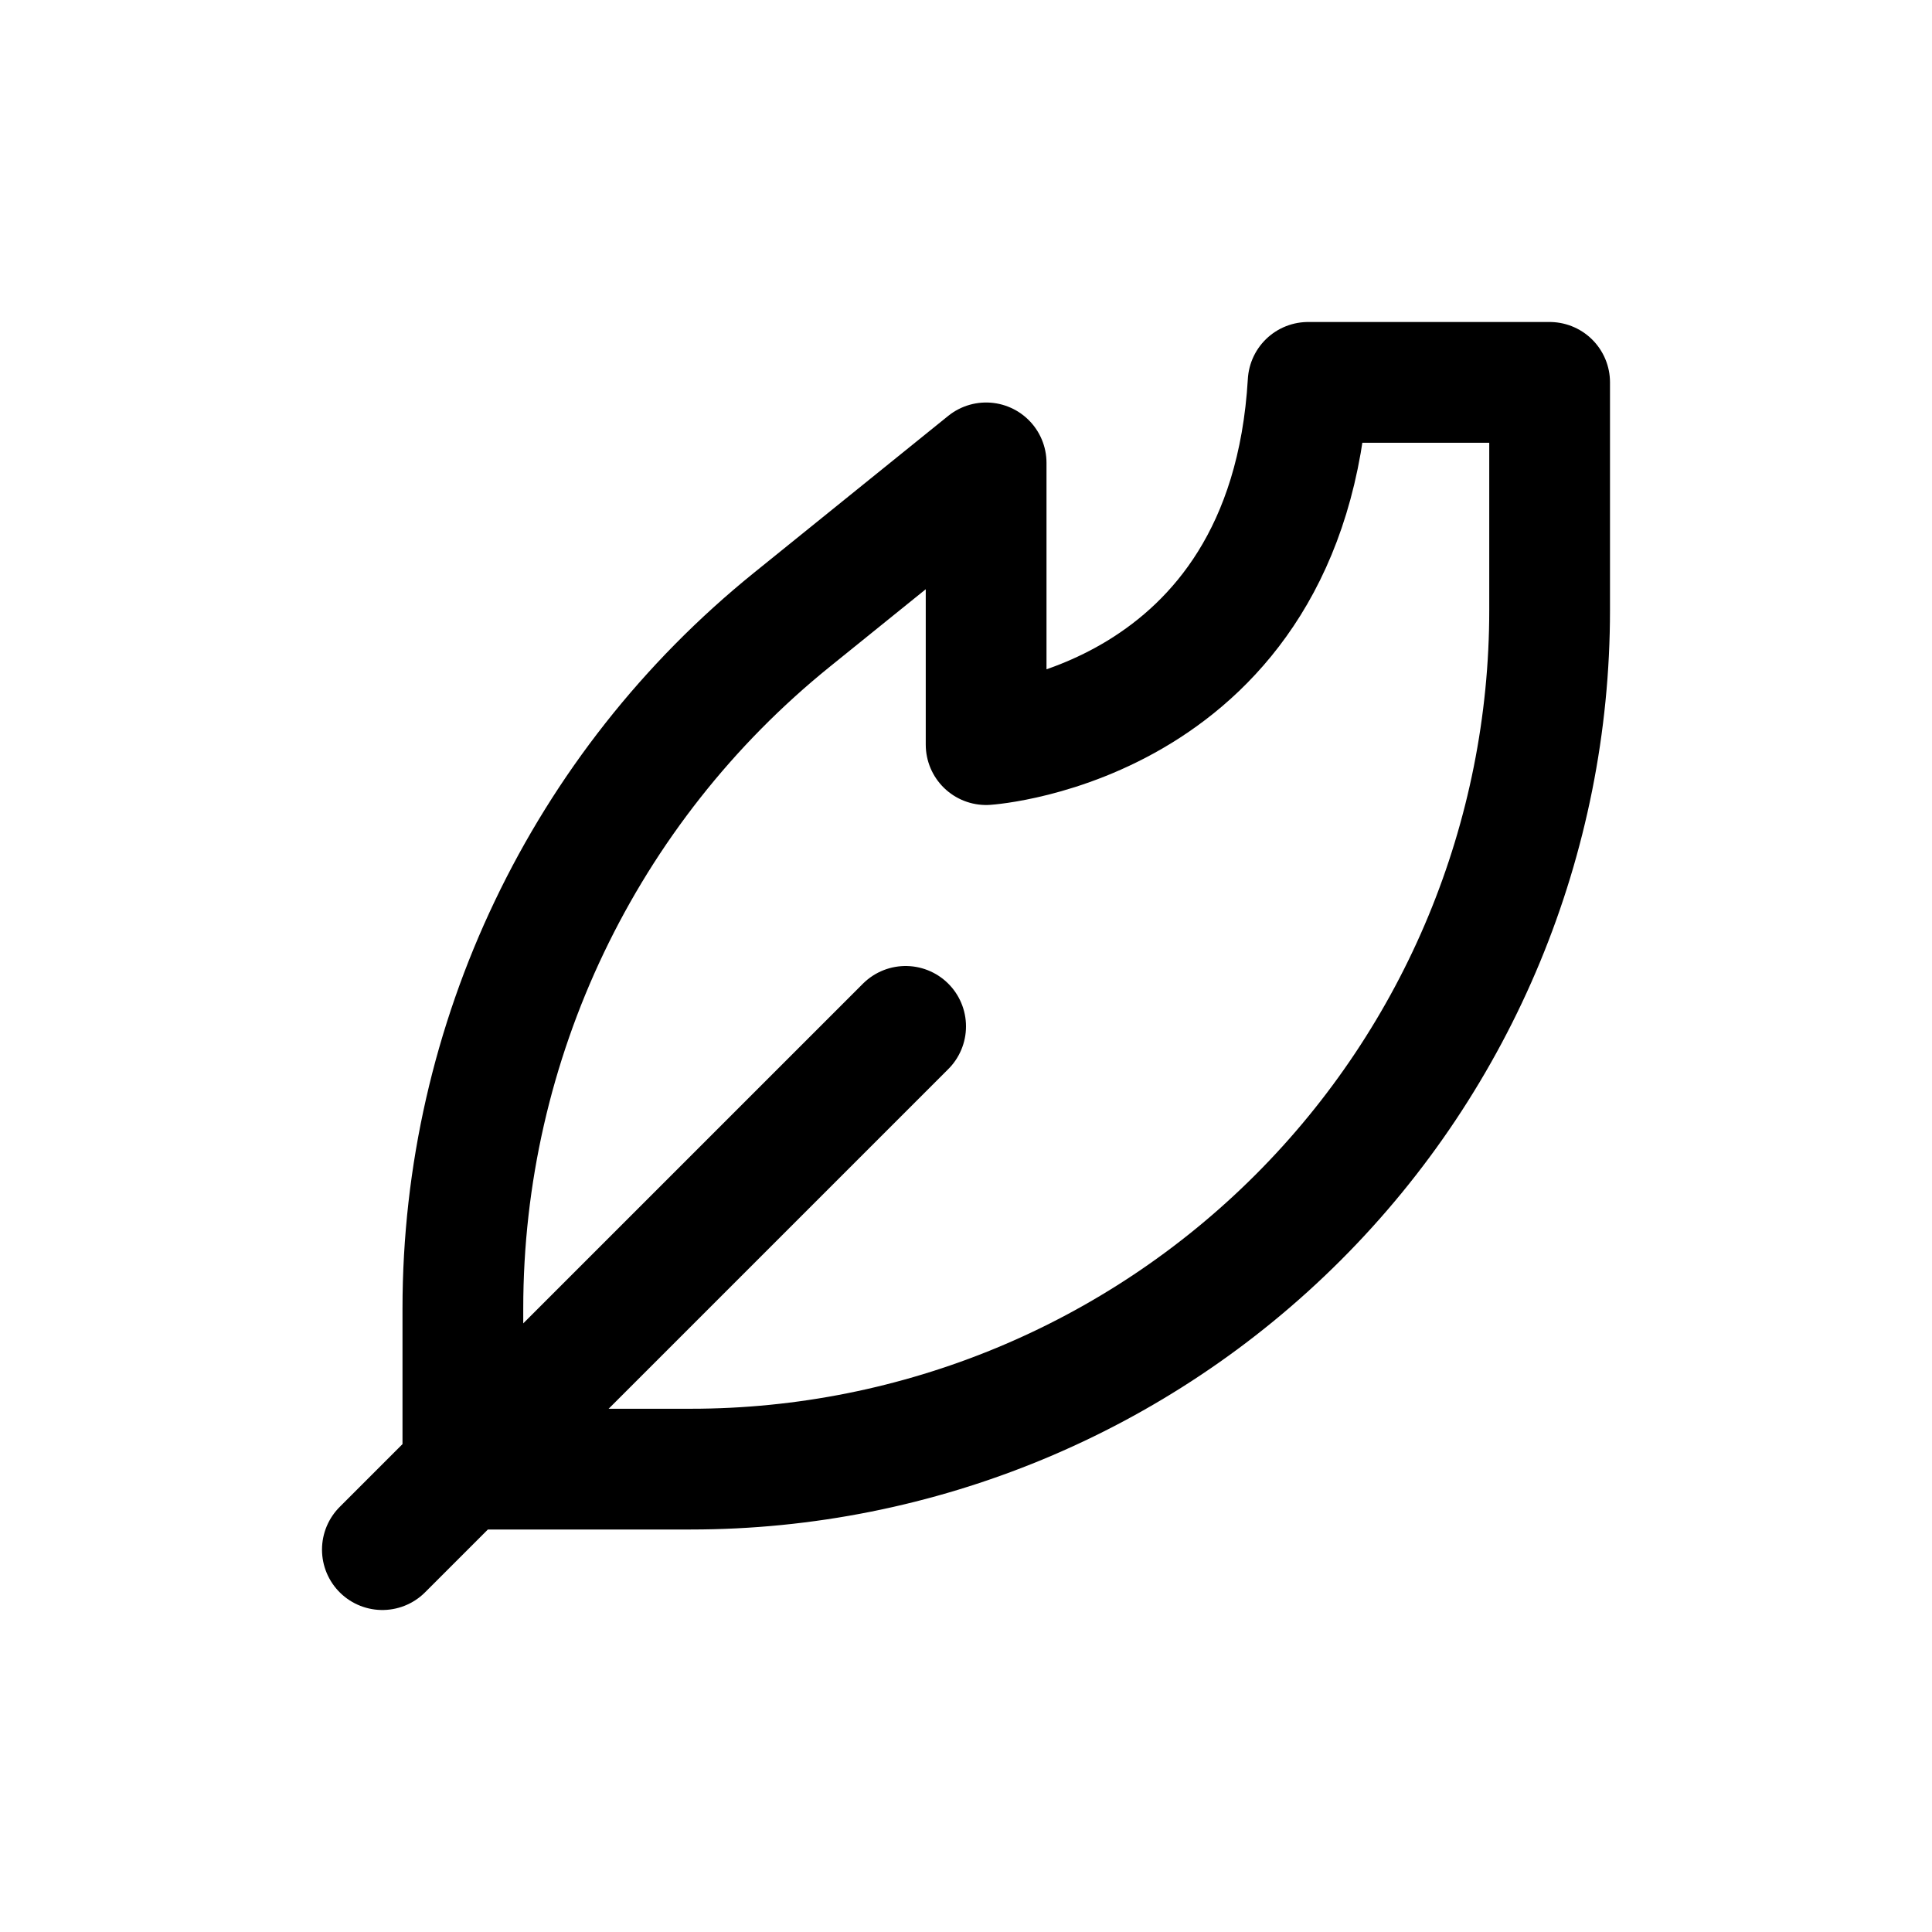 <svg width="24" height="24" viewBox="0 0 24 24" fill="none" xmlns="http://www.w3.org/2000/svg">
<path d="M4.75 19.25L11.25 12.75M9.838 7.698L12.25 5.75V9.25C12.25 9.25 16 9 16.25 4.75H19.25V7.581C19.25 10.41 18.126 13.124 16.125 15.125C14.124 17.126 11.41 18.25 8.581 18.25H5.75V16.255C5.75 12.932 7.253 9.786 9.838 7.698Z" stroke="#141414" style="stroke:#141414;stroke:color(display-p3 0.08 0.08 0.08);stroke-opacity:1;" stroke-width="1.5" stroke-linecap="round" stroke-linejoin="round"/>
</svg>
